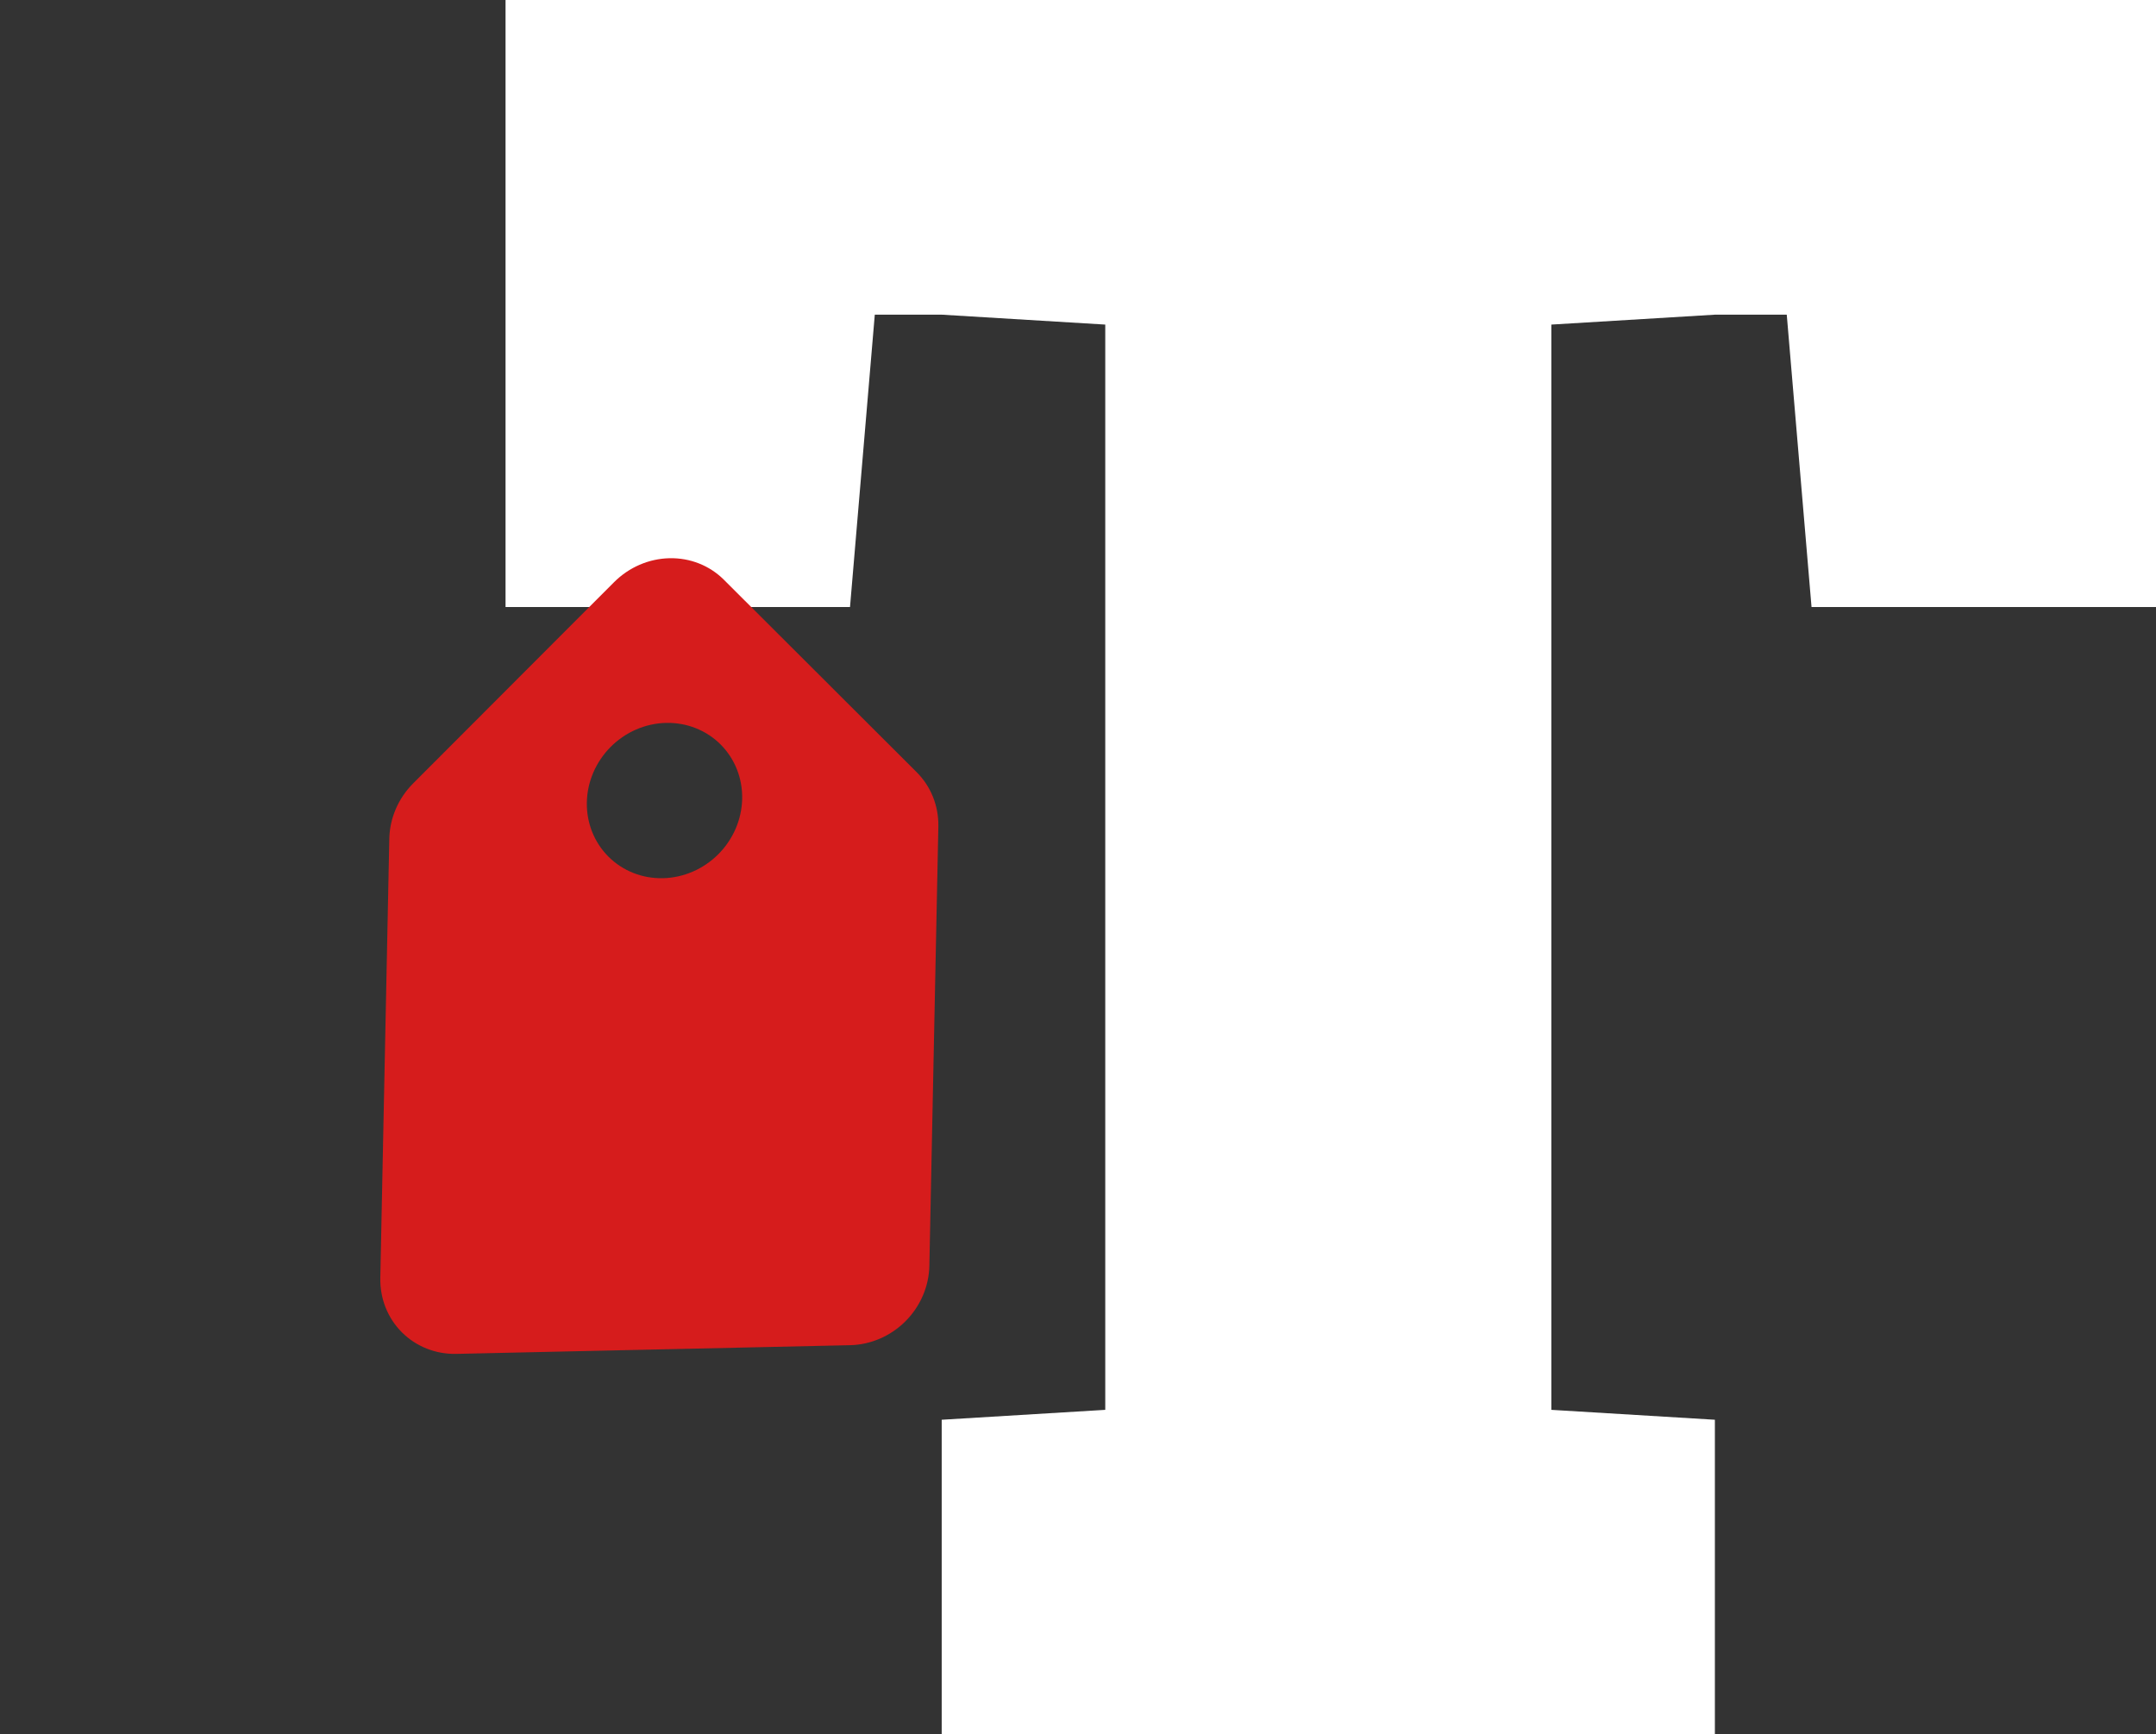 <svg width="435" height="350" viewBox="0 0 435 350" fill="none" xmlns="http://www.w3.org/2000/svg">
<rect x="0" y="0" width="435" height="350" fill="#333333" stroke="none"/>
<path d="M102 -3.05176e-05V122.5H171.5L176.5 63.5H190L223 65.5V284.5L190 286.5V350H346V286.5L313 284.5V65.5L346 63.5H360.5L365.5 122.5H435V-3.05176e-05H102Z" fill="white"/>
<g clip-path="url(#clip0_0_1)">
<path d="M189.324 166.816C189.409 162.661 187.841 158.713 184.964 155.839L146.052 116.99C143.175 114.117 139.224 112.554 135.069 112.646C130.914 112.738 126.895 114.476 123.897 117.479L83.359 158.083C80.361 161.086 78.63 165.108 78.546 169.262L76.731 257.888C76.647 262.042 78.216 265.99 81.093 268.862C83.971 271.735 87.921 273.298 92.075 273.207L171.525 271.452C175.679 271.36 179.697 269.621 182.694 266.619C185.692 263.616 187.424 259.596 187.51 255.442L189.324 166.816V166.816ZM122.763 172.87C119.885 169.995 118.317 166.046 118.403 161.889C118.489 157.733 120.223 153.711 123.222 150.708C126.222 147.705 130.242 145.967 134.398 145.876C138.554 145.786 142.505 147.35 145.383 150.224C148.261 153.099 149.829 157.049 149.743 161.205C149.657 165.361 147.924 169.383 144.924 172.386C141.924 175.389 137.904 177.127 133.748 177.218C129.592 177.309 125.641 175.745 122.763 172.87V172.87Z" fill="#D61C1C"/>
</g>
<defs>
<clipPath id="clip0_0_1">
<rect width="184" height="192" fill="white" transform="translate(135.655 84) rotate(44.954)"/>
</clipPath>
</defs>
</svg>
